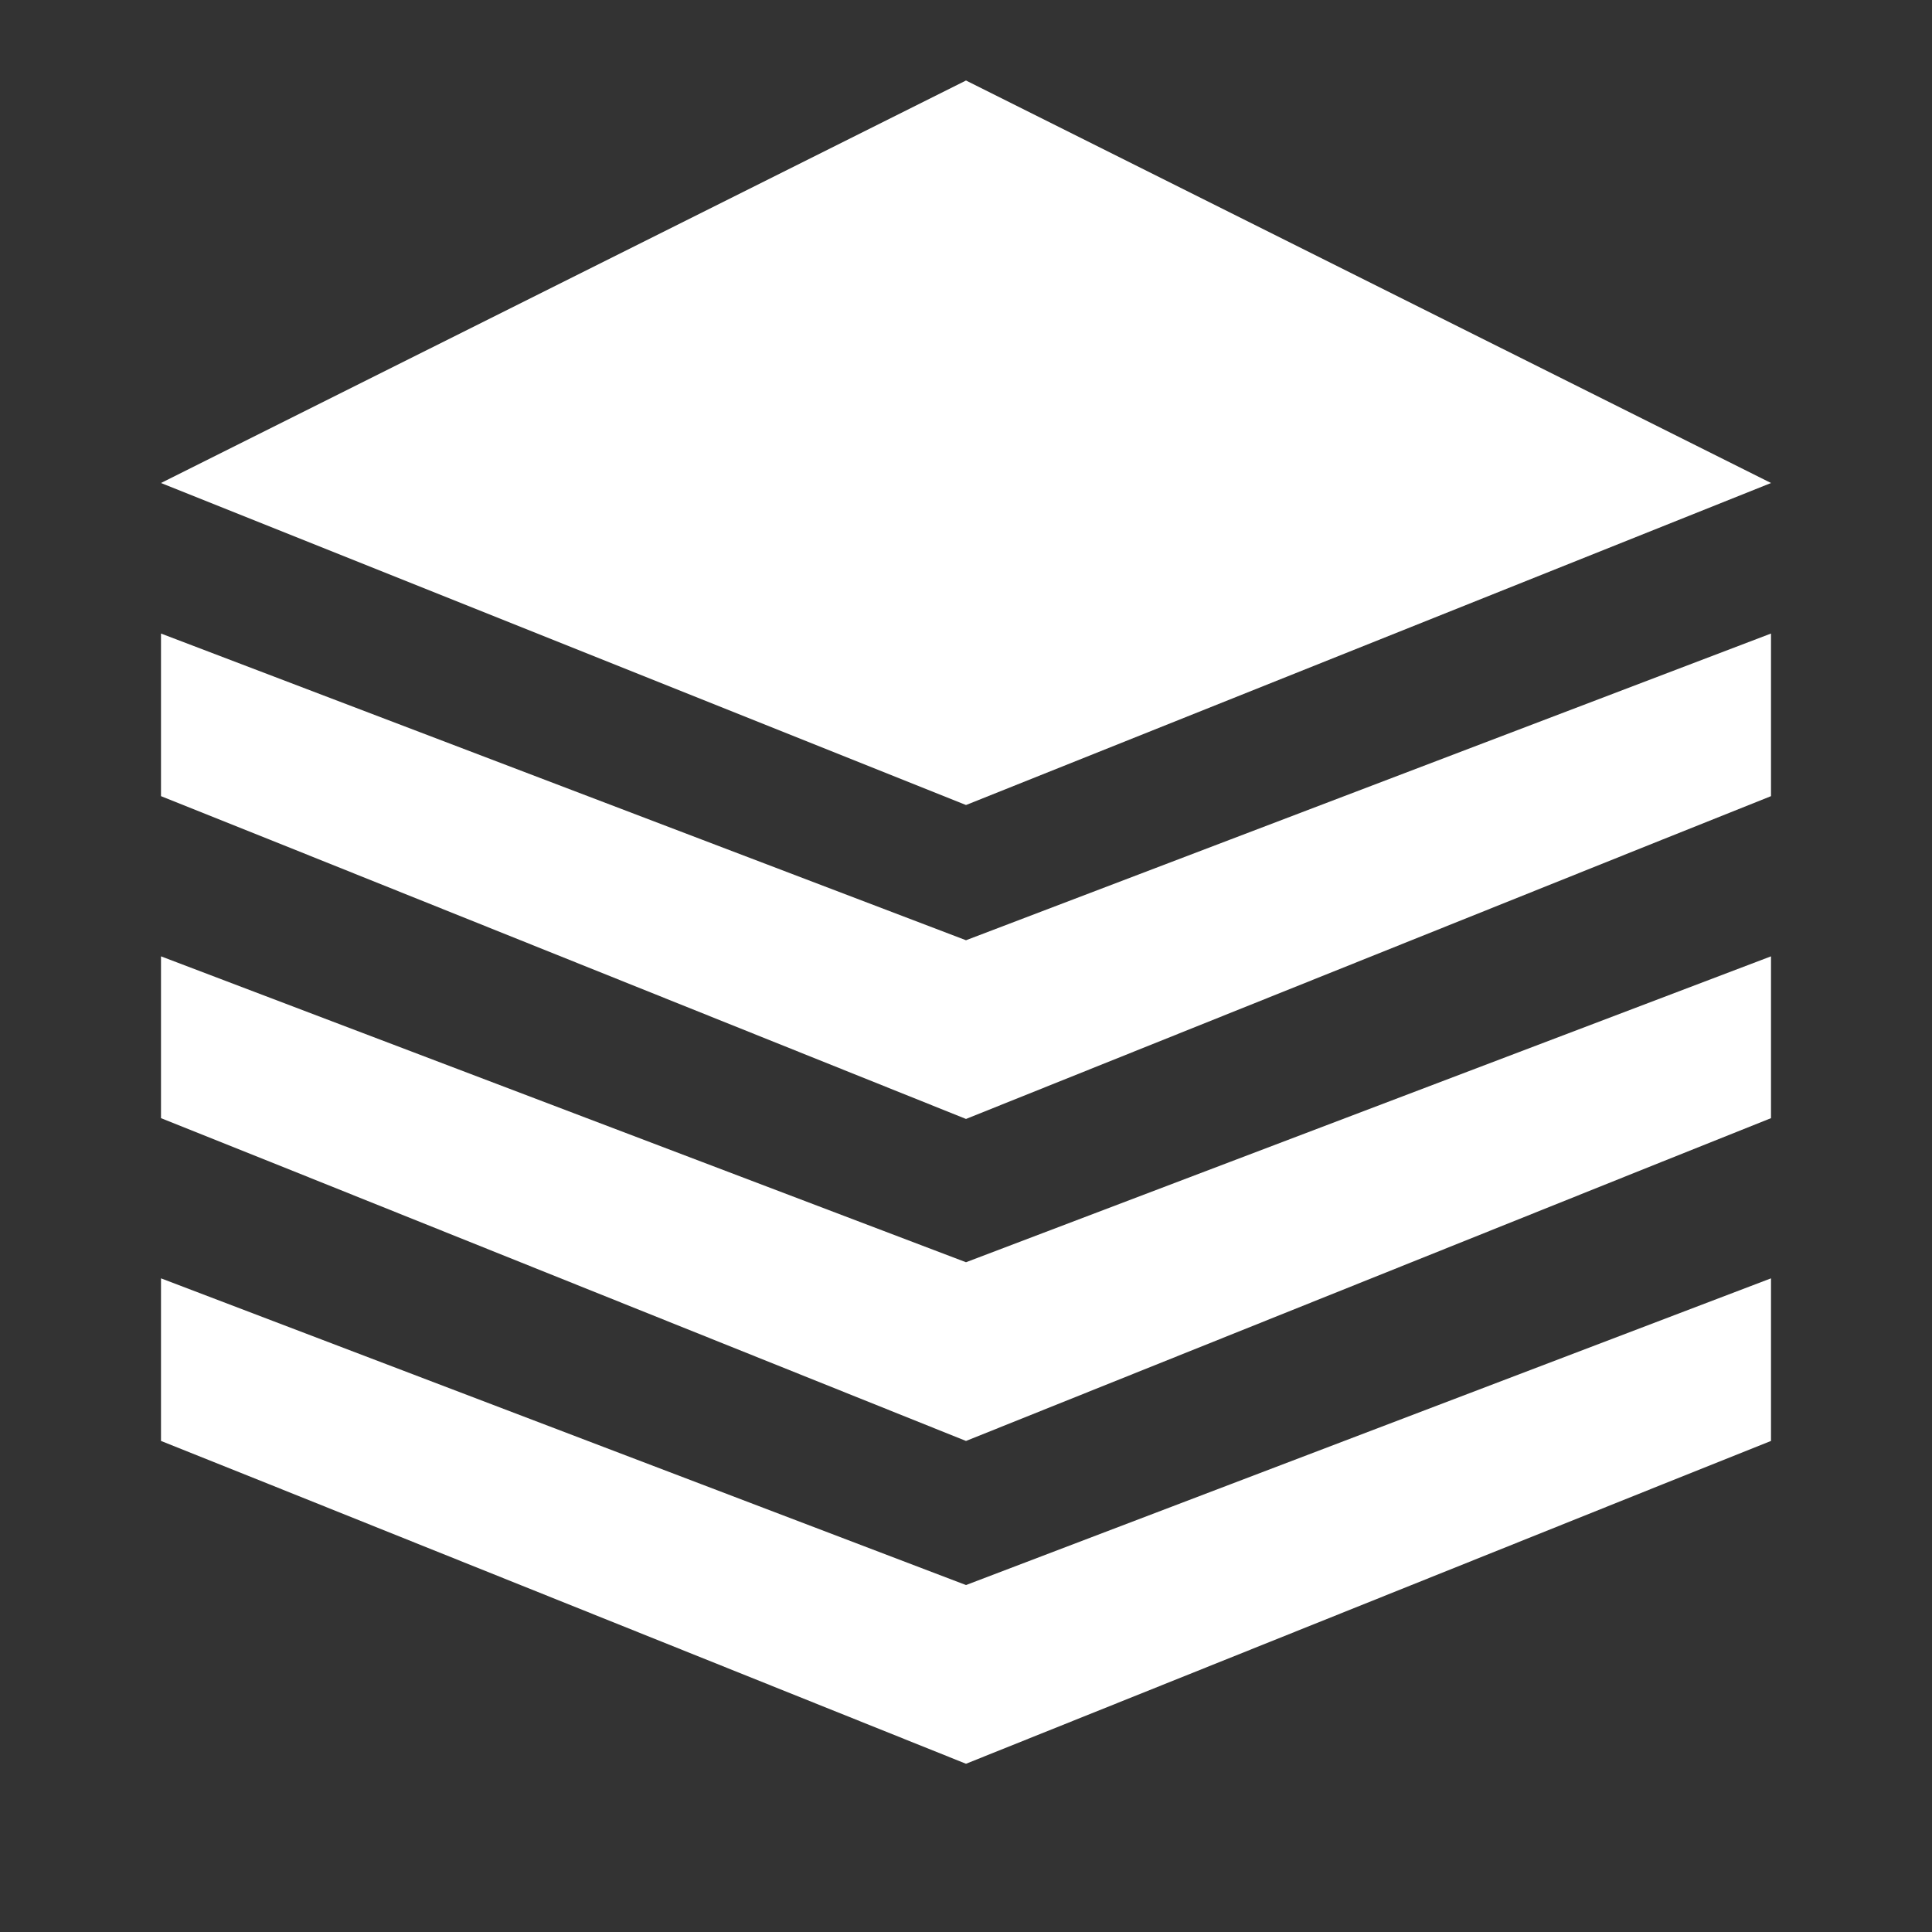 <svg id="Layer_1" data-name="Layer 1" xmlns="http://www.w3.org/2000/svg" viewBox="0 0 24 24"><rect x="0" y="0" width="24" height="24" fill="#333333" stroke="none"/><defs><style>.cls-1{fill:#fff;}</style></defs><title>Wi_stack</title><polygon class="cls-1" points="22 6 12 1 2 6 12 10 22 6"/><polygon class="cls-1" points="20.65 10.43 22 9.89 22 7.87 12 11.68 12 13.9 20.65 10.43"/><polygon class="cls-1" points="20.65 14.43 22 13.89 22 11.88 12 15.68 12 17.9 20.65 14.43"/><polygon class="cls-1" points="20.65 18.44 22 17.9 22 15.88 12 19.69 12 21.91 20.65 18.44"/><polygon class="cls-1" points="2 9.89 3.35 10.43 12 13.9 12 11.68 2 7.87 2 9.89"/><polygon class="cls-1" points="2 13.89 3.35 14.43 12 17.9 12 15.68 2 11.88 2 13.89"/><polygon class="cls-1" points="2 17.9 3.35 18.44 12 21.91 12 19.69 2 15.88 2 17.9"/></svg>